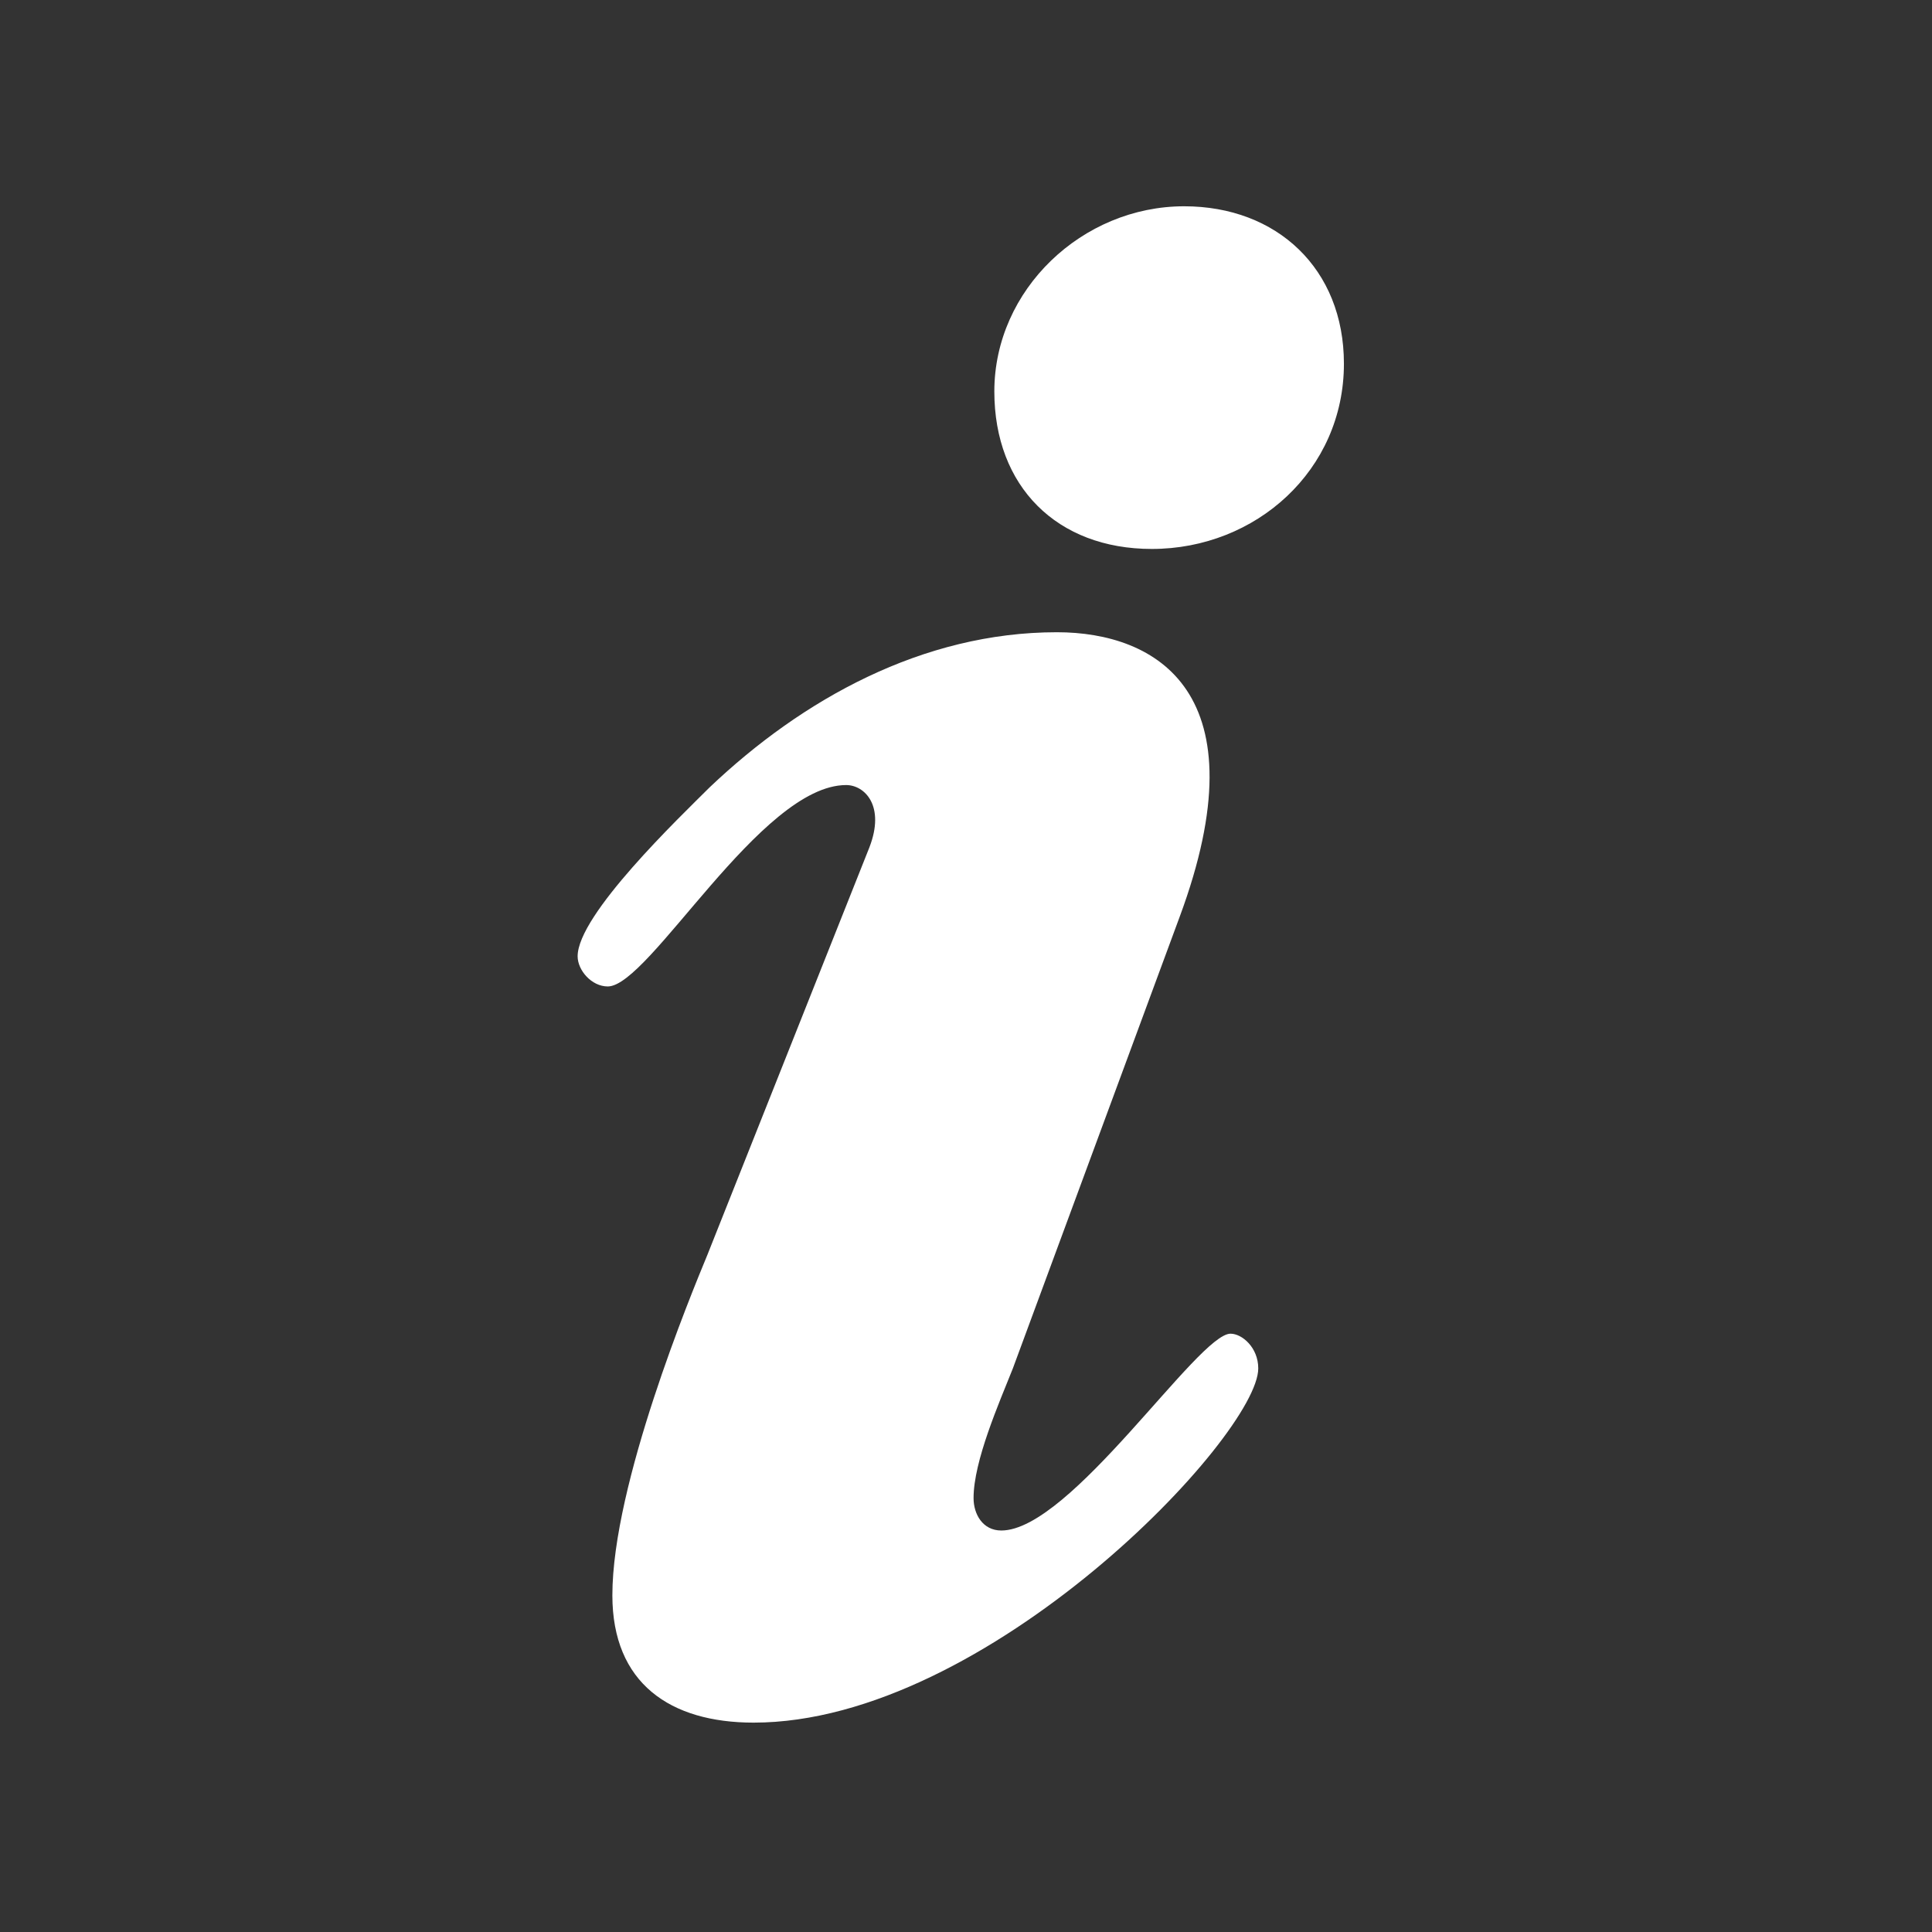 <svg xmlns="http://www.w3.org/2000/svg" xmlns:svg="http://www.w3.org/2000/svg" height="640" id="svg2" version="1.1" width="640" xml:space="preserve"><rect width="100%" height="100%" fill="#333333" stroke="none"/><defs id="defs6"><clipPath id="clipPath18"><path d="M 0,512 512,512 512,0 0,0 0,512 z" id="path20"></path></clipPath></defs><g id="g12" transform="matrix(1.25,0,0,-1.25,0,640)"><g id="g14"><g clip-path="url(#clipPath18)" id="g16"><g id="g22" transform="translate(263.509,408.261)"><path d="m 0,0 c 0,26.992 23.309,49.073 50.308,49.073 24.555,0 42.336,-16.554 42.336,-41.716 0,-28.233 -23.303,-49.094 -50.915,-49.094 C 16.579,-41.737 0,-25.162 0,0 m -33.125,-120.861 c 4.293,11.035 -1.231,16.553 -6.143,16.553 -22.687,0 -52.154,-53.373 -63.172,-53.373 -4.311,0 -7.991,4.306 -7.991,7.985 0,11.043 26.992,36.805 34.983,44.782 24.528,23.312 56.44,41.105 92.027,41.105 26.368,0 54.601,-15.945 32.515,-75.471 L 4.911,-258.899 c -3.665,-9.205 -10.415,-24.557 -10.415,-34.367 0,-4.29 2.439,-8.595 7.348,-8.595 18.396,0 52.155,52.158 60.748,52.158 3.06,0 7.35,-3.674 7.35,-9.196 0,-17.793 -71.771,-93.876 -133.744,-93.876 -22.088,0 -37.423,10.421 -37.423,33.738 0,29.442 20.855,79.757 25.169,90.195 l 42.931,107.981 z" id="path24" style="fill:#ffffff;fill-opacity:1;fill-rule:evenodd;stroke:none"></path></g></g></g></g></svg>